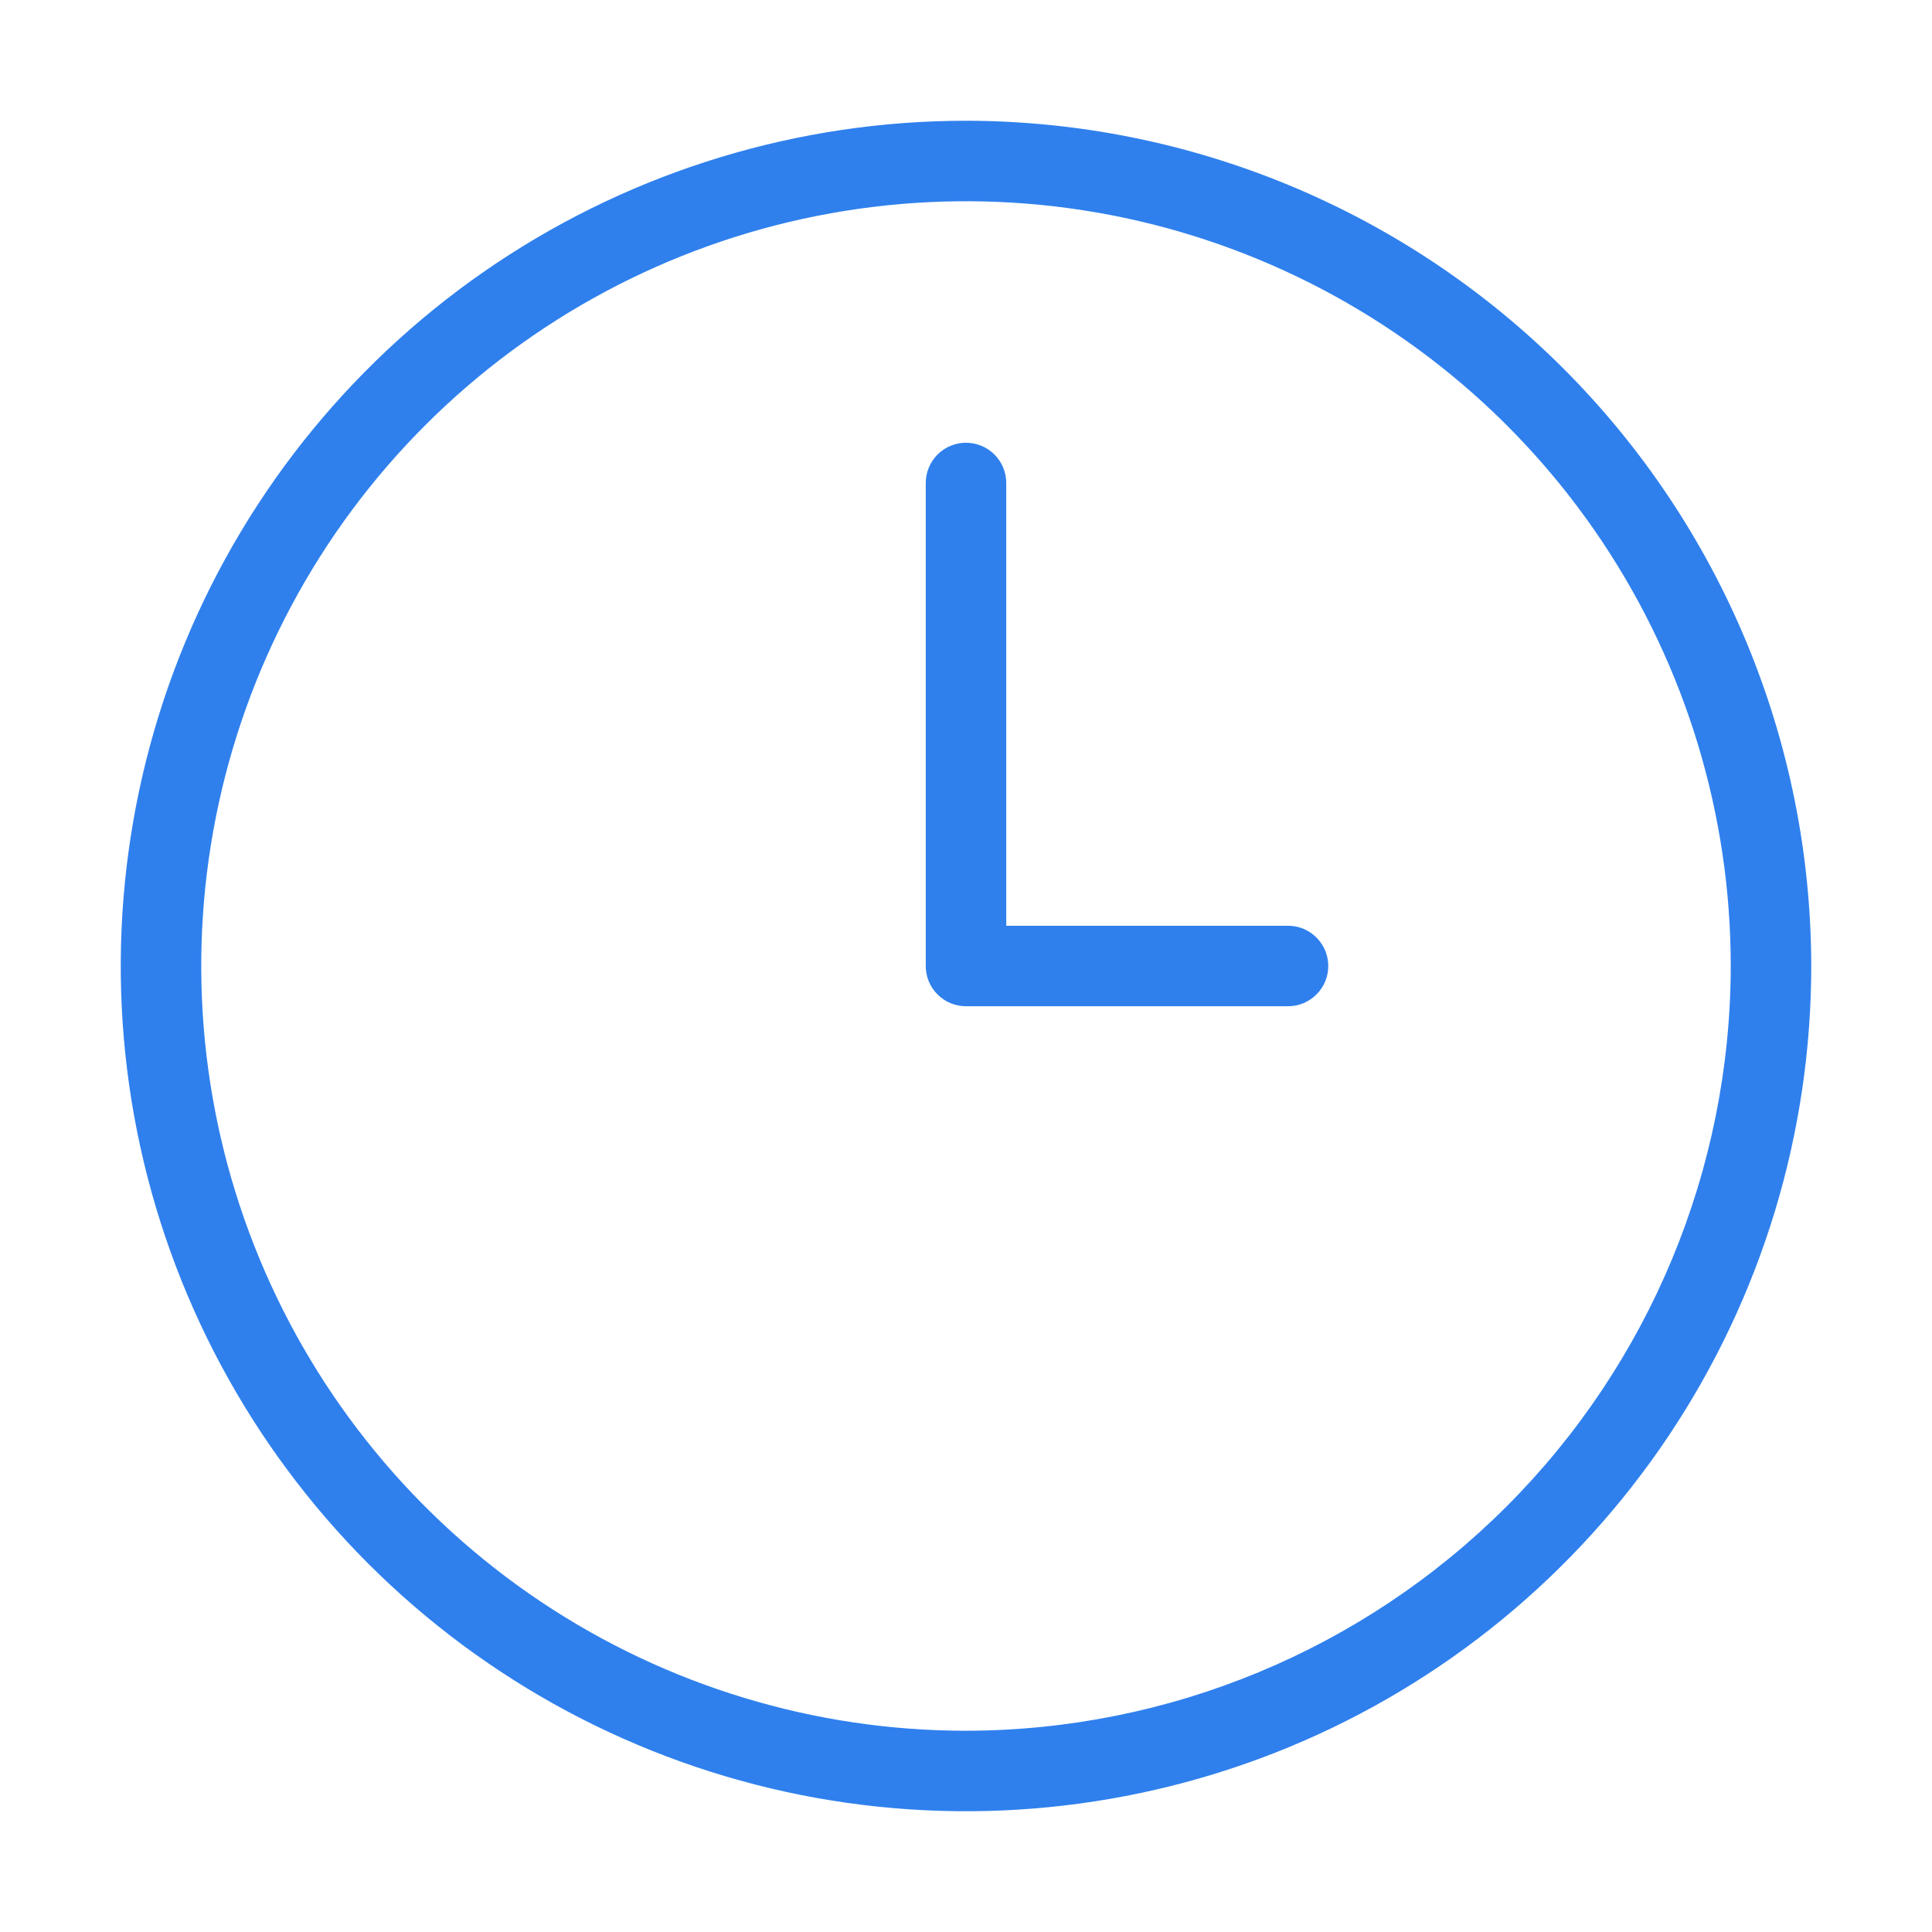<svg width="30" height="30" viewBox="0 0 30 30" fill="none" xmlns="http://www.w3.org/2000/svg">
<path d="M15 1.875C12.404 1.875 9.867 2.645 7.708 4.087C5.55 5.529 3.867 7.579 2.874 9.977C1.881 12.376 1.621 15.015 2.127 17.561C2.634 20.107 3.884 22.445 5.719 24.281C7.555 26.116 9.893 27.366 12.439 27.873C14.985 28.379 17.624 28.119 20.023 27.126C22.421 26.133 24.471 24.45 25.913 22.292C27.355 20.134 28.125 17.596 28.125 15C28.121 11.52 26.737 8.184 24.277 5.723C21.816 3.263 18.48 1.879 15 1.875ZM15 26.875C12.651 26.875 10.355 26.178 8.403 24.874C6.45 23.569 4.928 21.714 4.029 19.544C3.13 17.375 2.895 14.987 3.353 12.683C3.811 10.38 4.942 8.264 6.603 6.603C8.264 4.942 10.38 3.811 12.683 3.353C14.987 2.895 17.375 3.13 19.544 4.029C21.714 4.928 23.569 6.45 24.874 8.403C26.178 10.355 26.875 12.651 26.875 15C26.871 18.148 25.619 21.167 23.393 23.393C21.167 25.619 18.148 26.871 15 26.875ZM20.625 15C20.625 15.082 20.609 15.163 20.578 15.239C20.546 15.315 20.5 15.384 20.442 15.442C20.384 15.5 20.315 15.546 20.239 15.578C20.163 15.609 20.082 15.625 20 15.625H15C14.918 15.625 14.837 15.609 14.761 15.578C14.685 15.546 14.616 15.5 14.558 15.442C14.5 15.384 14.454 15.315 14.422 15.239C14.391 15.163 14.375 15.082 14.375 15V7.5C14.375 7.334 14.441 7.175 14.558 7.058C14.675 6.941 14.834 6.875 15 6.875C15.166 6.875 15.325 6.941 15.442 7.058C15.559 7.175 15.625 7.334 15.625 7.5V14.375H20C20.082 14.375 20.163 14.391 20.239 14.422C20.315 14.454 20.384 14.5 20.442 14.558C20.5 14.616 20.546 14.685 20.578 14.761C20.609 14.837 20.625 14.918 20.625 15Z" fill="#2F80ED"/>
</svg>
